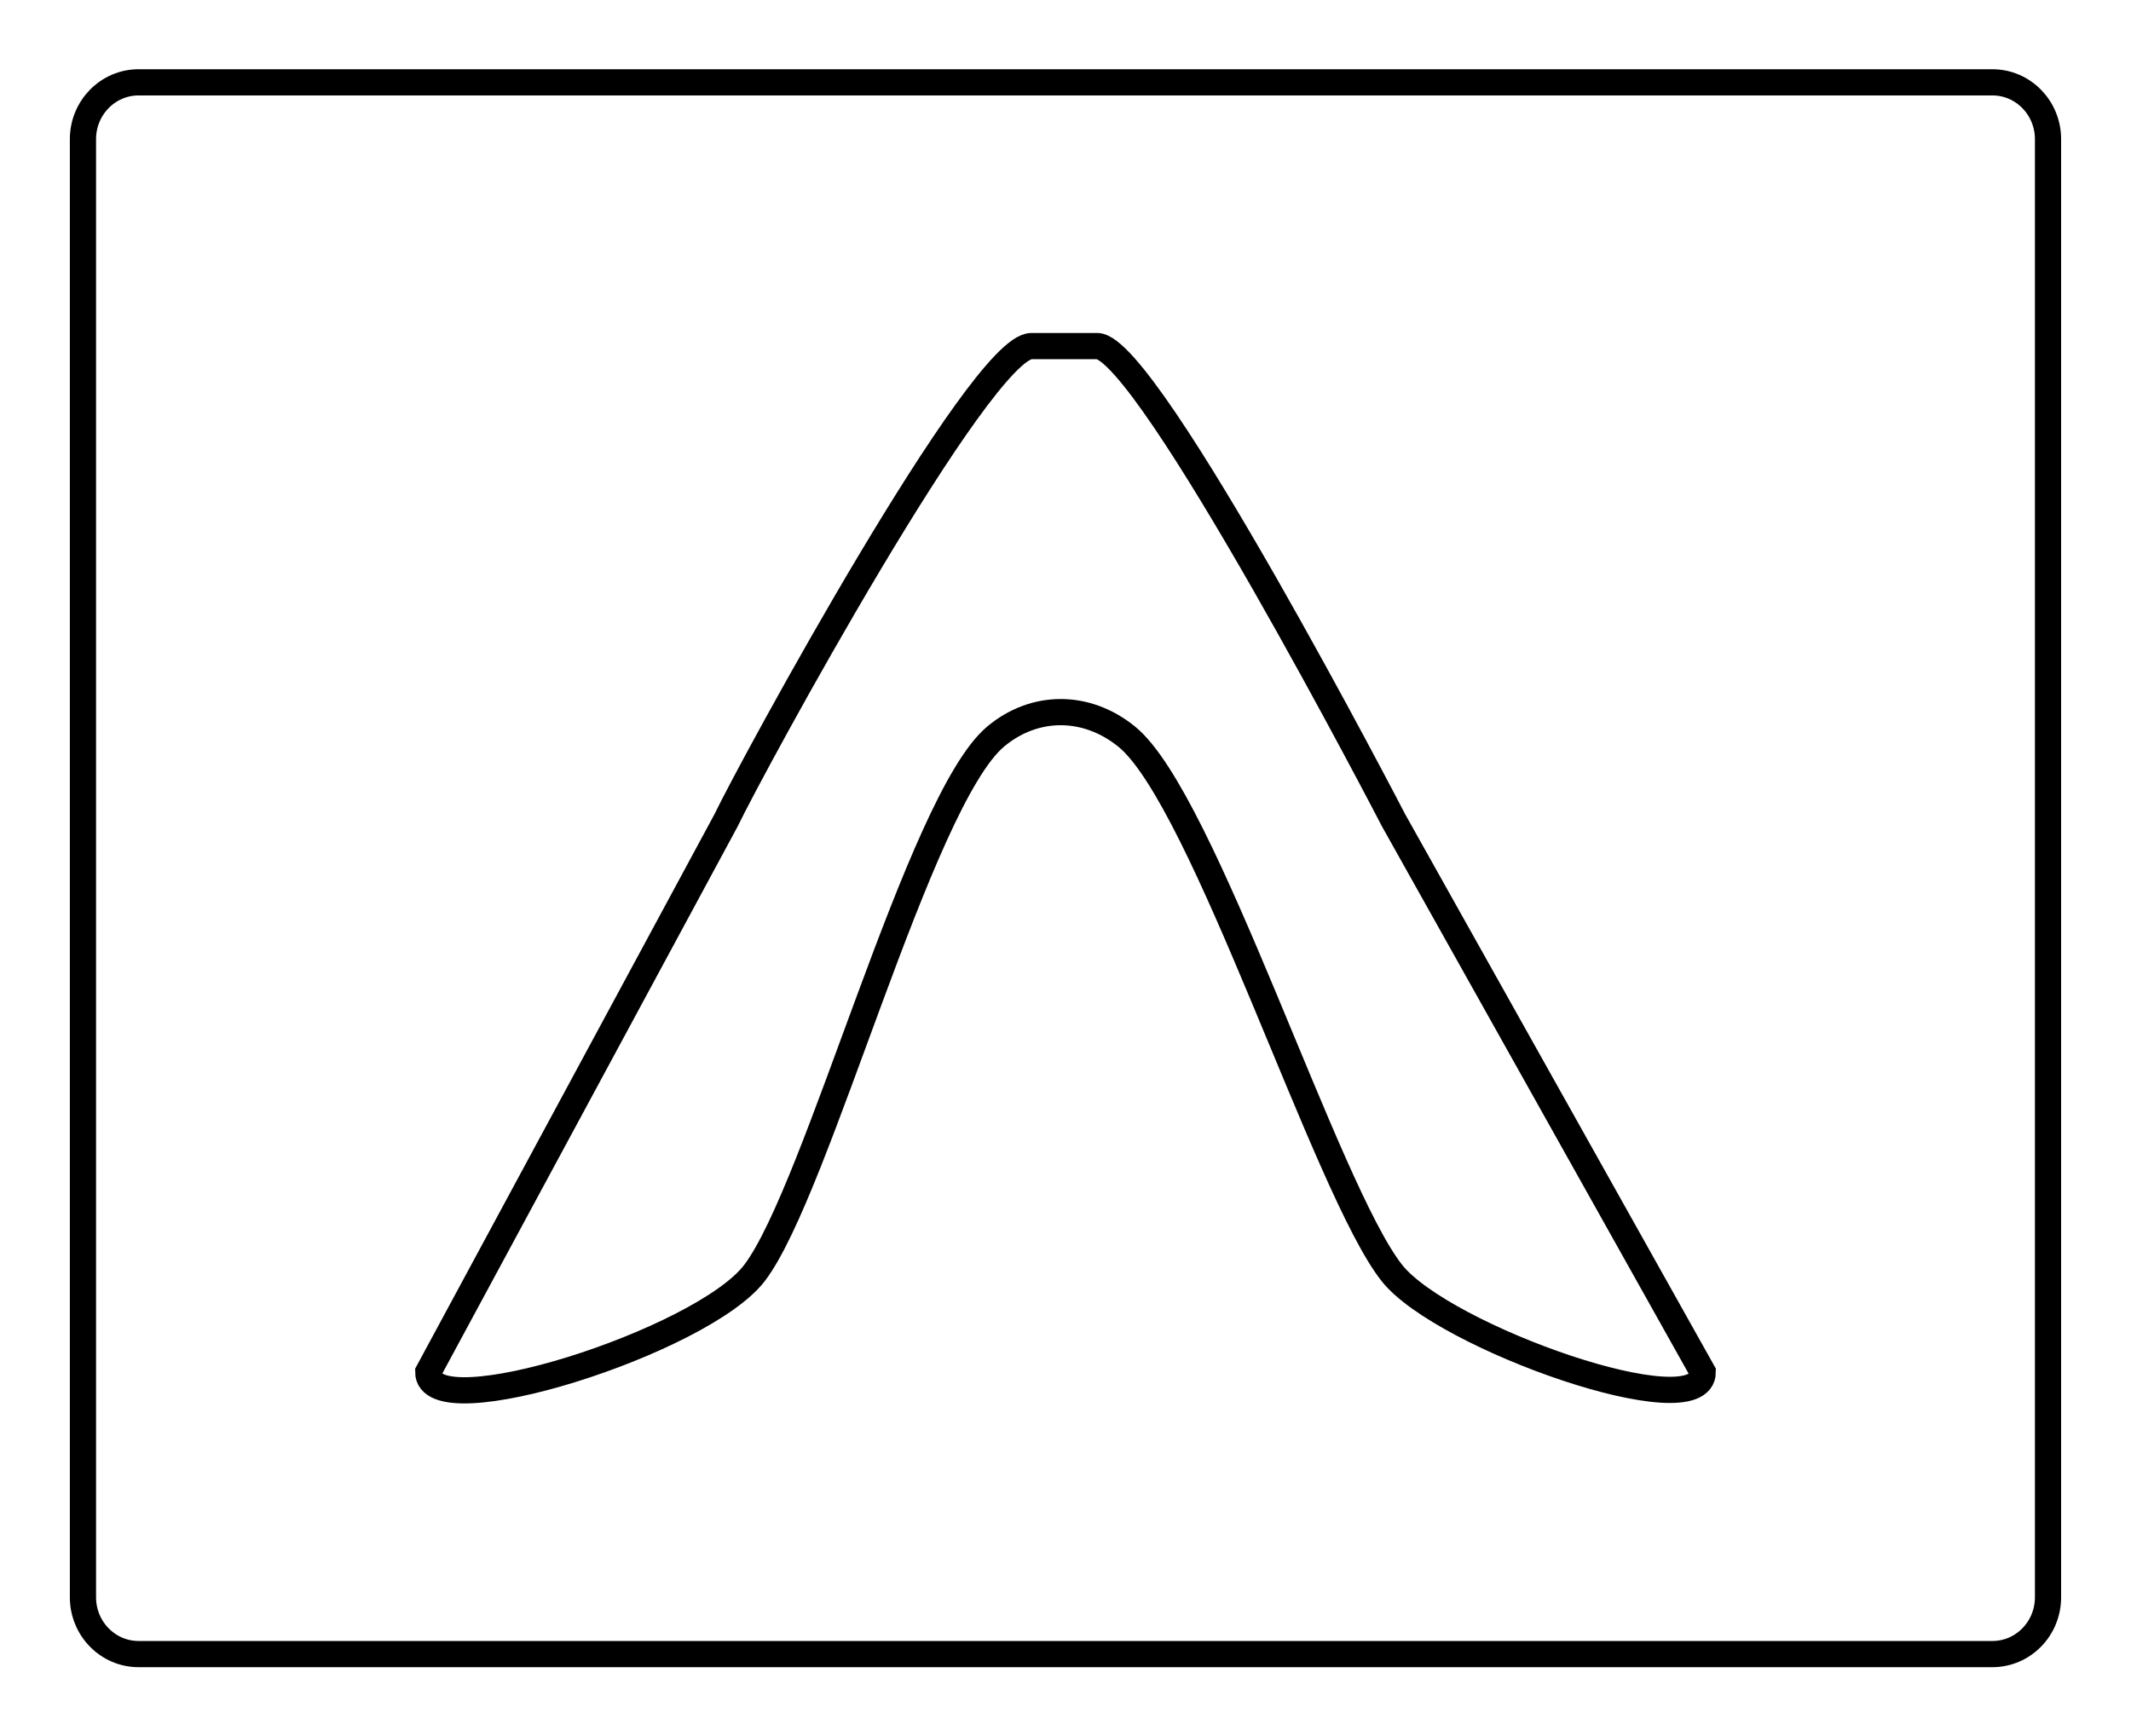 <?xml version="1.0" encoding="utf-8"?>
<!-- Generator: Adobe Illustrator 14.0.0, SVG Export Plug-In . SVG Version: 6.00 Build 43363)  -->
<!DOCTYPE svg PUBLIC "-//W3C//DTD SVG 1.1//EN" "http://www.w3.org/Graphics/SVG/1.1/DTD/svg11.dtd">
<svg version="1.1" xmlns="http://www.w3.org/2000/svg" xmlns:xlink="http://www.w3.org/1999/xlink" x="0px" y="0px"
	 width="81.333px" height="66.285px" viewBox="0 0 81.333 66.285" style="enable-background:new 0 0 81.333 66.285;"
	 xml:space="preserve">
<style type="text/css">
<![CDATA[
	.st0{fill:none;stroke:#000000;}
]]>
</style>
<g id="Layer_1">
	<path class="st0" d="M78.166,60.974c0,1.198-0.949,2.169-2.123,2.169c-17.688,0-53.065,0-70.754,0
		c-1.172,0-2.123-0.971-2.123-2.169c0-13.915,0-41.746,0-55.661c0-1.198,0.951-2.17,2.123-2.17c17.688,0,53.065,0,70.754,0
		c1.174,0,2.123,0.972,2.123,2.17C78.166,19.228,78.166,47.059,78.166,60.974z"/>
</g>
<g id="Layer_2">
	<path class="st0" d="M64.988,52.376c0,2.167-9.908-1.313-11.863-3.779c-2.506-3.16-7.163-18.08-10.125-20.479
		c-1.562-1.265-3.541-1.224-5,0c-2.918,2.447-6.793,17.318-9.205,20.479c-1.998,2.615-12.451,5.946-12.451,3.779L27.709,31.32
		c1.016-2.117,9.721-18.113,11.658-18.109c0.627,0.002,1.881-0.001,2.508,0c1.936,0.005,11.316,18.109,11.316,18.109L64.988,52.376z
		"/>
</g>
</svg>
